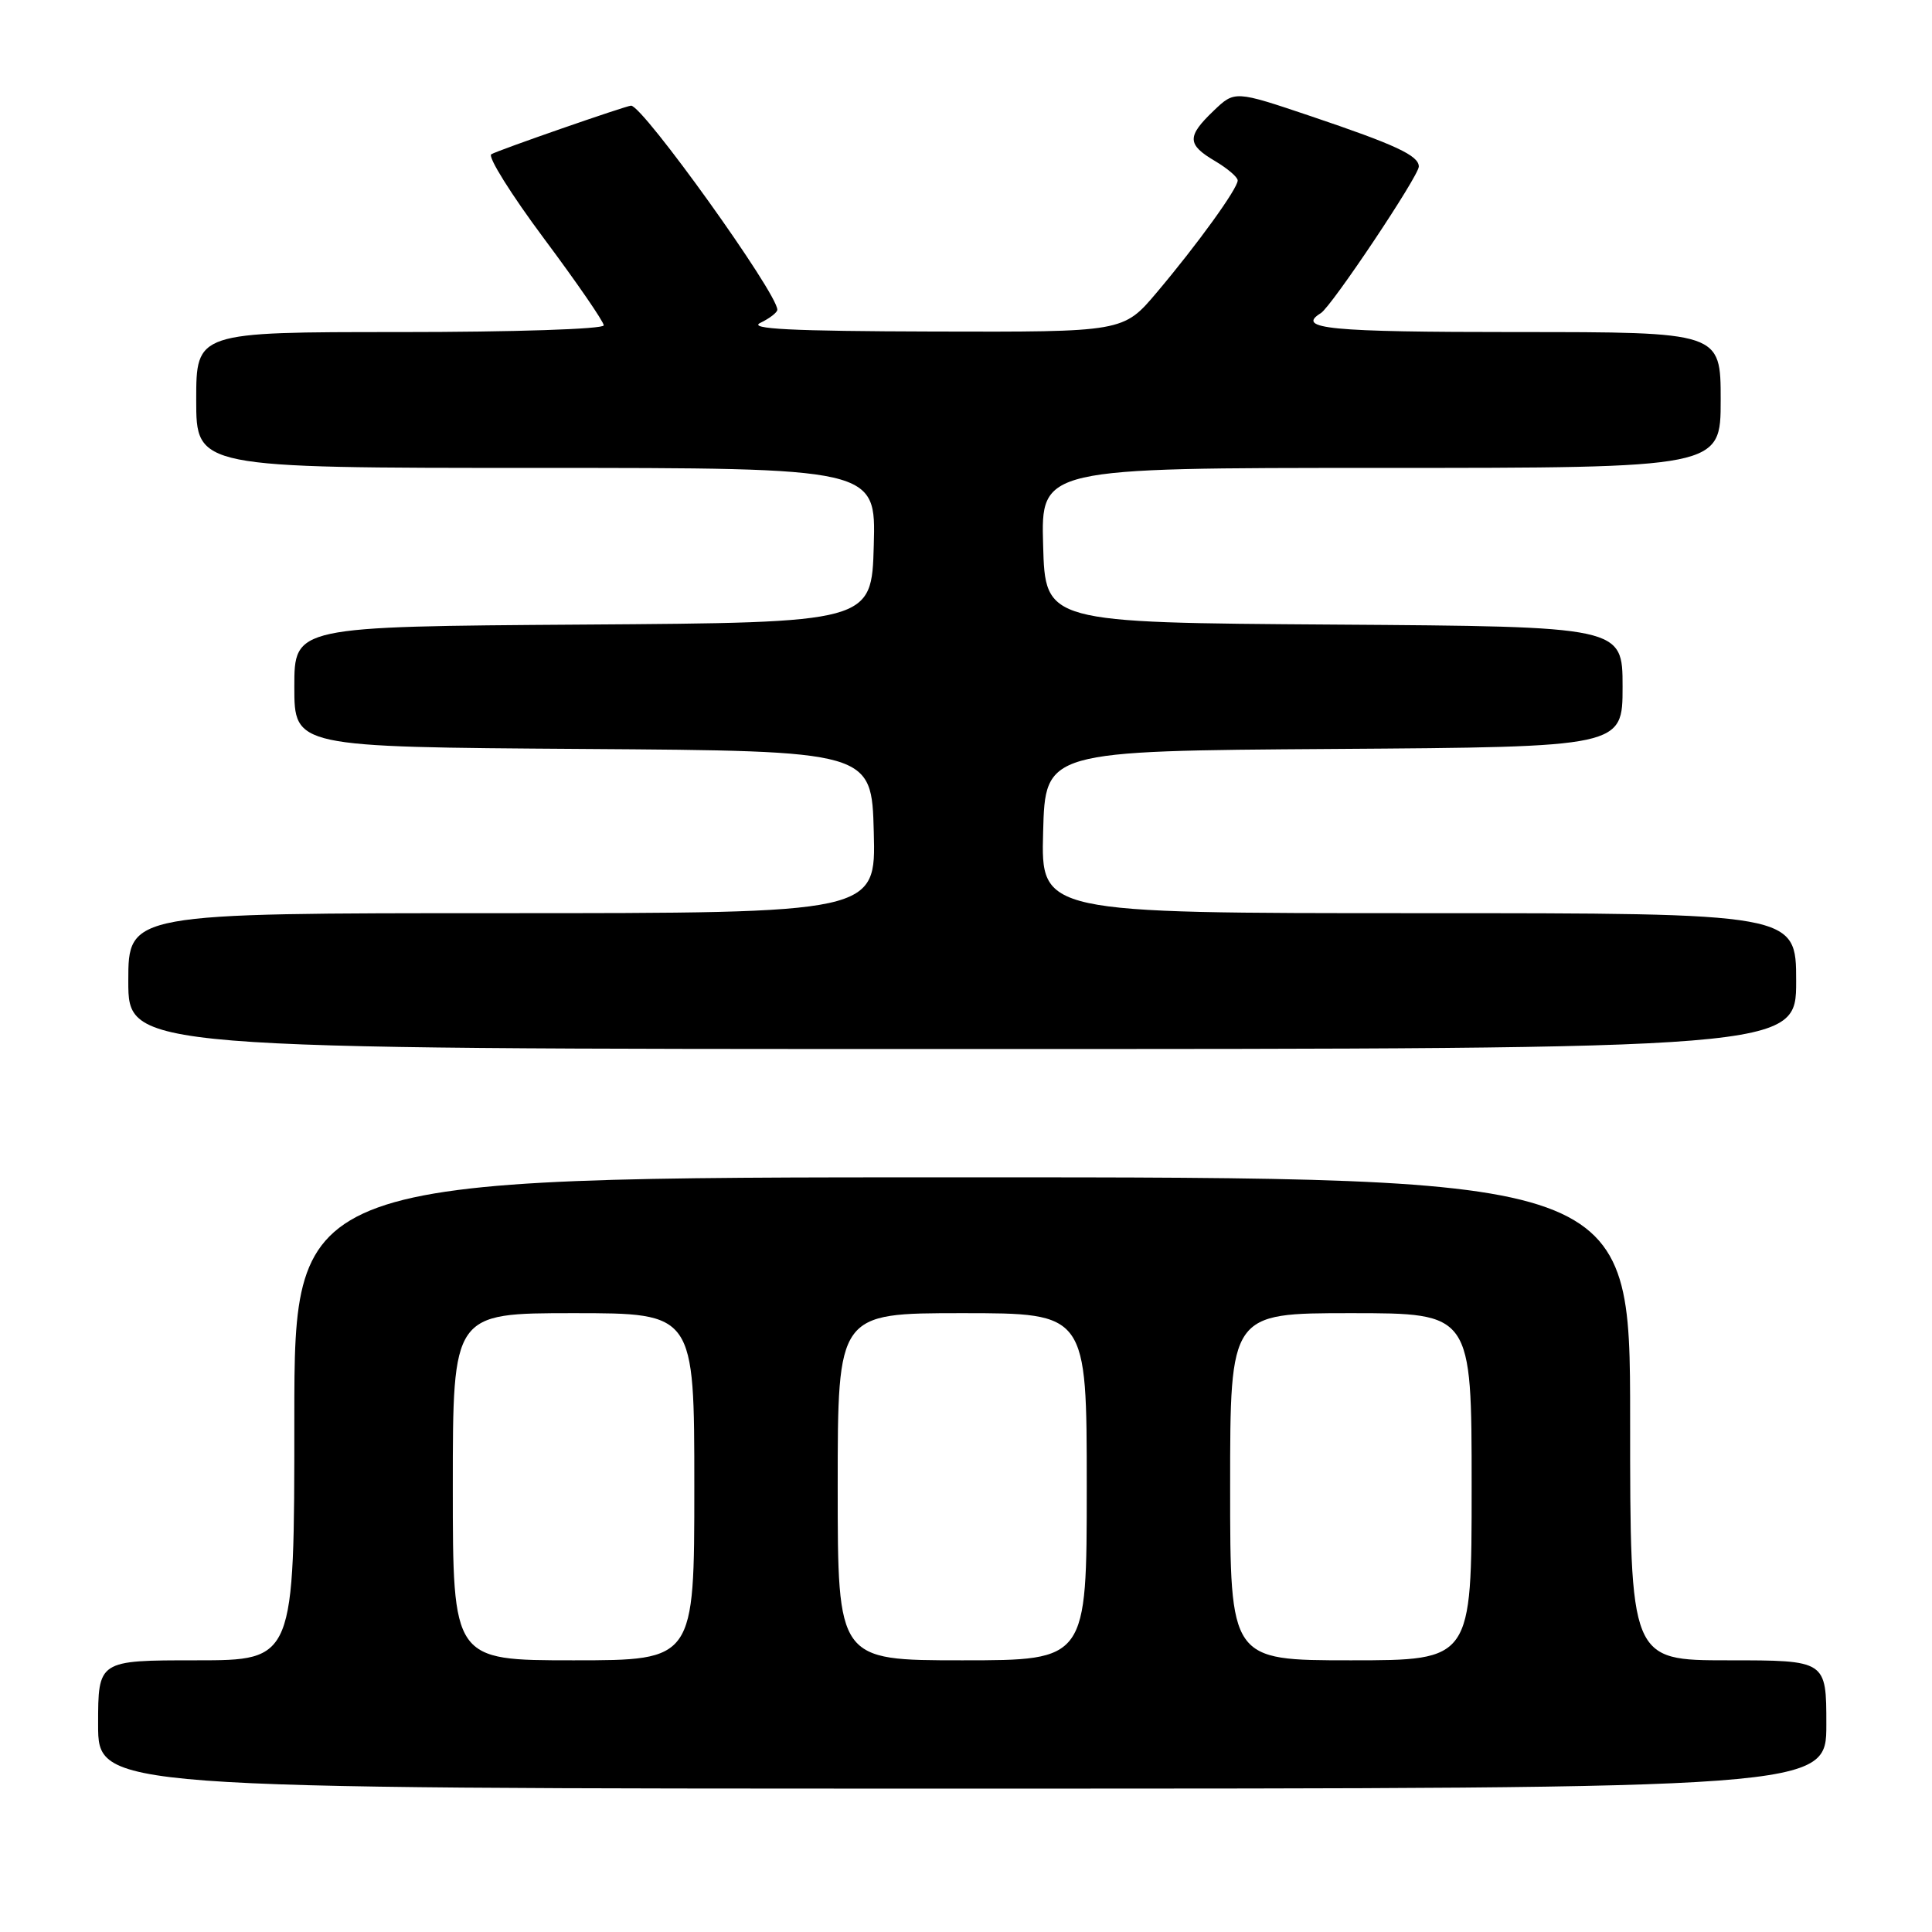 <?xml version="1.0" encoding="UTF-8" standalone="no"?>
<!DOCTYPE svg PUBLIC "-//W3C//DTD SVG 1.1//EN" "http://www.w3.org/Graphics/SVG/1.1/DTD/svg11.dtd" >
<svg xmlns="http://www.w3.org/2000/svg" xmlns:xlink="http://www.w3.org/1999/xlink" version="1.1" viewBox="0 0 256 256">
 <g >
 <path fill="currentColor"
d=" M 242.00 228.50 C 242.00 220.00 242.00 220.00 229.00 220.00 C 216.00 220.00 216.00 220.00 216.00 188.00 C 216.00 156.00 216.00 156.00 127.50 156.00 C 39.00 156.00 39.00 156.00 39.00 188.00 C 39.00 220.00 39.00 220.00 26.00 220.00 C 13.00 220.00 13.00 220.00 13.00 228.50 C 13.00 237.00 13.00 237.00 127.50 237.00 C 242.00 237.00 242.00 237.00 242.00 228.50 Z  M 238.00 130.00 C 238.00 121.00 238.00 121.00 187.97 121.00 C 137.93 121.00 137.93 121.00 138.22 110.25 C 138.50 99.50 138.50 99.50 176.75 99.24 C 215.00 98.98 215.00 98.98 215.00 91.00 C 215.00 83.02 215.00 83.02 176.75 82.76 C 138.50 82.50 138.50 82.50 138.22 72.25 C 137.93 62.00 137.93 62.00 182.97 62.00 C 228.00 62.00 228.00 62.00 228.00 53.00 C 228.00 44.00 228.00 44.00 201.00 44.00 C 176.11 44.00 171.65 43.57 175.02 41.49 C 176.44 40.61 188.00 23.31 188.00 22.07 C 188.00 20.61 184.92 19.18 173.65 15.38 C 163.61 12.00 163.61 12.00 160.80 14.69 C 157.25 18.09 157.28 19.15 161.00 21.34 C 162.65 22.32 164.00 23.47 164.00 23.91 C 164.00 24.99 158.66 32.38 153.28 38.75 C 148.85 44.00 148.85 44.00 123.67 43.93 C 104.82 43.88 99.06 43.59 100.75 42.78 C 101.99 42.18 103.00 41.40 103.00 41.04 C 103.00 38.84 85.20 14.00 83.62 14.00 C 82.99 14.00 65.92 19.93 65.10 20.44 C 64.59 20.75 67.74 25.78 72.09 31.62 C 76.44 37.45 80.00 42.63 80.00 43.11 C 80.00 43.61 68.03 44.00 53.00 44.00 C 26.00 44.00 26.00 44.00 26.00 53.00 C 26.00 62.00 26.00 62.00 71.03 62.00 C 116.07 62.00 116.07 62.00 115.78 72.25 C 115.50 82.50 115.50 82.50 77.25 82.76 C 39.00 83.02 39.00 83.02 39.00 91.00 C 39.00 98.98 39.00 98.98 77.25 99.24 C 115.50 99.50 115.50 99.50 115.78 110.25 C 116.07 121.00 116.07 121.00 66.53 121.00 C 17.00 121.00 17.00 121.00 17.00 130.00 C 17.00 139.00 17.00 139.00 127.50 139.00 C 238.00 139.00 238.00 139.00 238.00 130.00 Z  M 60.00 197.00 C 60.00 174.00 60.00 174.00 76.00 174.00 C 92.00 174.00 92.00 174.00 92.00 197.00 C 92.00 220.00 92.00 220.00 76.00 220.00 C 60.00 220.00 60.00 220.00 60.00 197.00 Z  M 111.00 197.00 C 111.00 174.00 111.00 174.00 127.50 174.00 C 144.00 174.00 144.00 174.00 144.00 197.00 C 144.00 220.00 144.00 220.00 127.50 220.00 C 111.00 220.00 111.00 220.00 111.00 197.00 Z  M 163.00 197.00 C 163.00 174.00 163.00 174.00 179.00 174.00 C 195.00 174.00 195.00 174.00 195.00 197.00 C 195.00 220.00 195.00 220.00 179.00 220.00 C 163.00 220.00 163.00 220.00 163.00 197.00 Z "/>
</g>
</svg>
